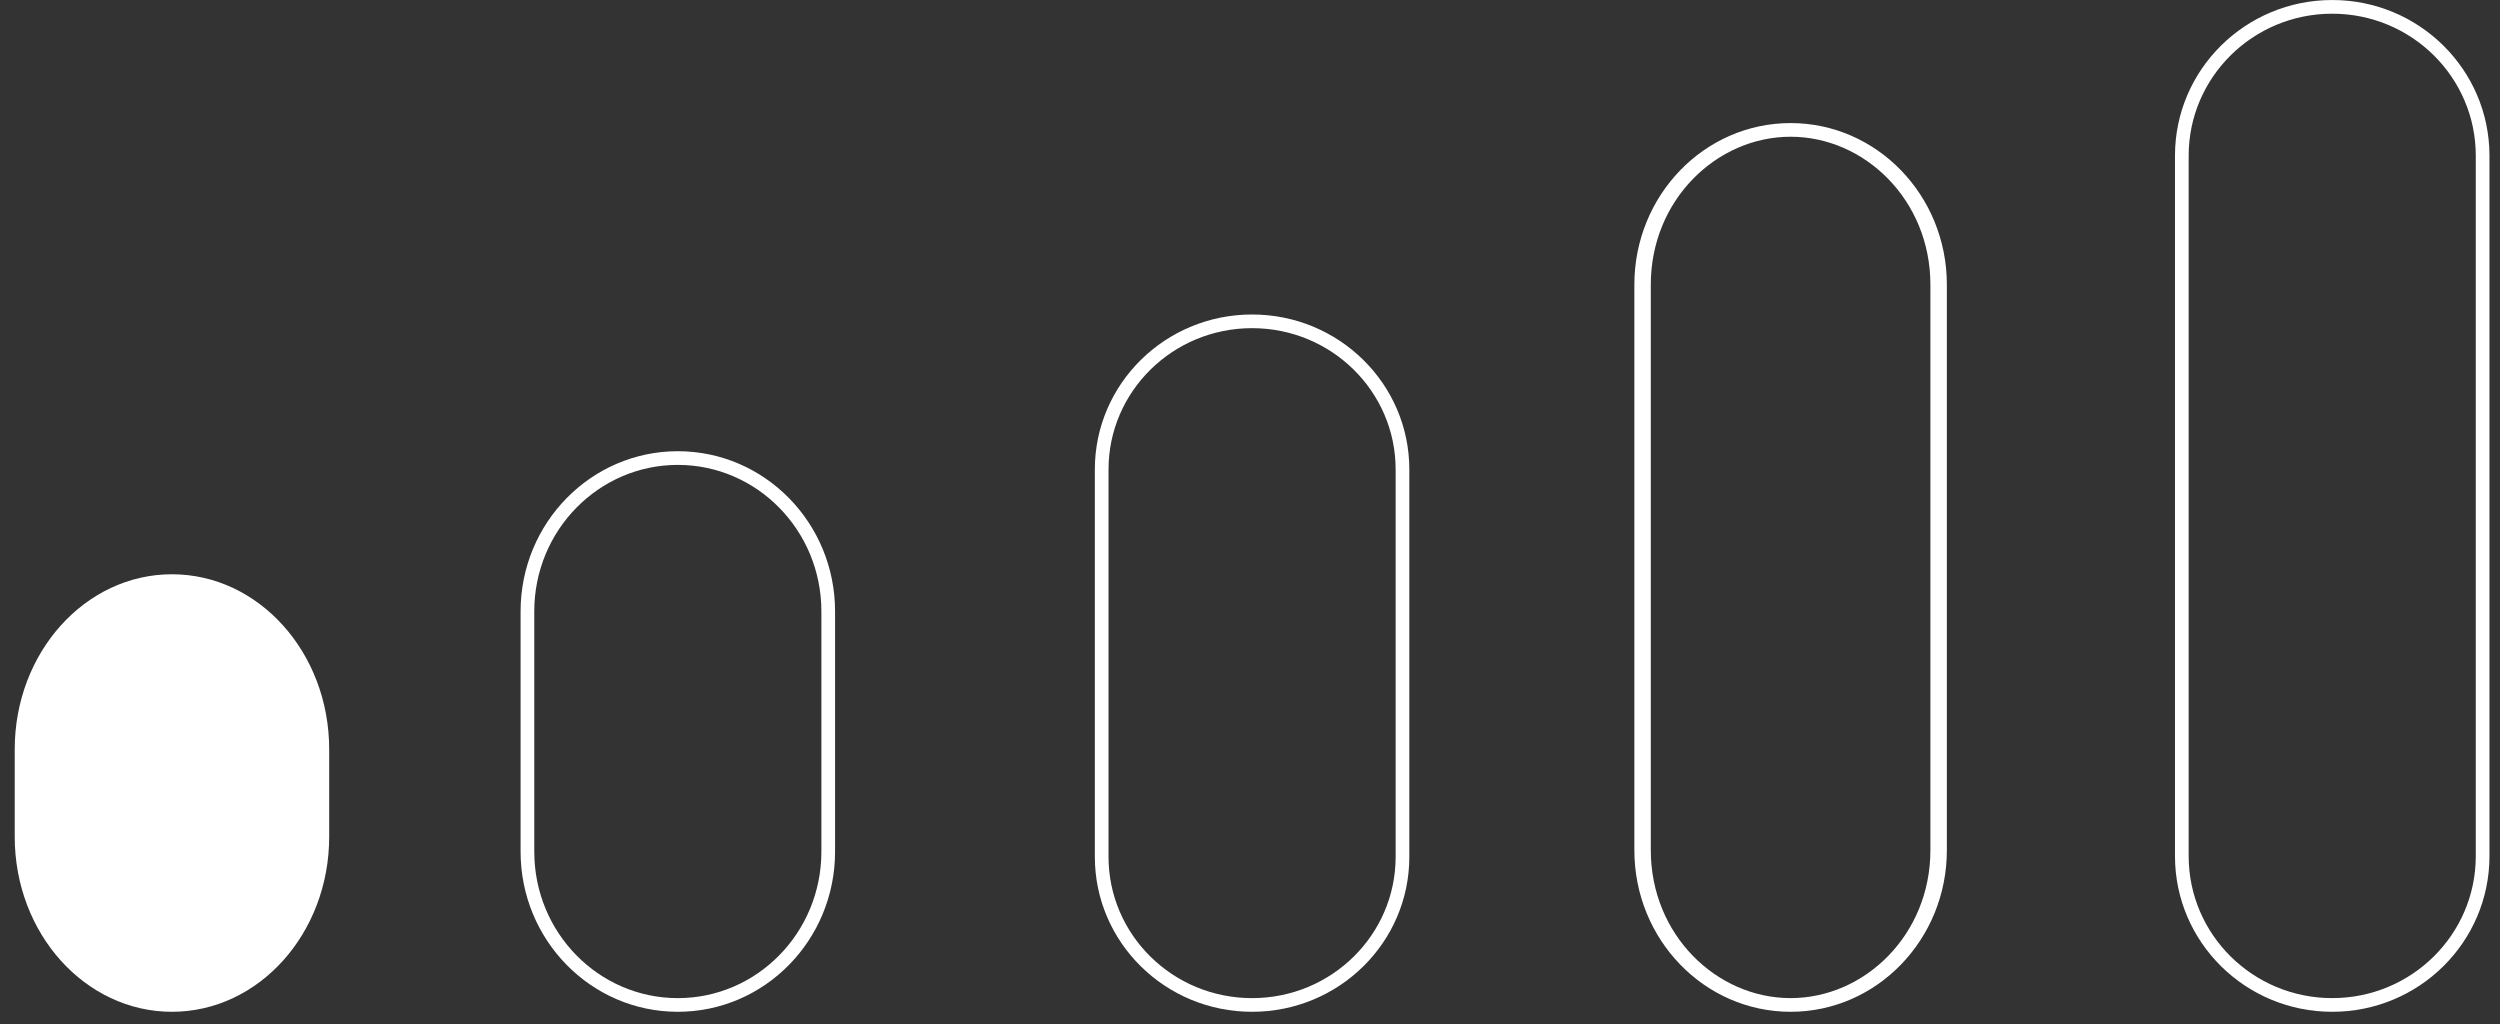 <svg width="144" height="59" viewBox="0 0 144 59" fill="none" xmlns="http://www.w3.org/2000/svg">
<rect x="0" y="0" width="144" height="59" fill="#333333" stroke="none"/>
<path d="M0.848 43.159C0.848 37.591 4.902 33.078 9.904 33.078C14.906 33.078 18.961 37.591 18.961 43.159V48.199C18.961 53.766 14.906 58.279 9.904 58.279C4.902 58.279 0.848 53.766 0.848 48.199V43.159Z" fill="white"/>
<path fill-rule="evenodd" clip-rule="evenodd" d="M47.312 49.054V35.216C47.312 30.542 43.596 26.778 39.043 26.778C34.49 26.778 30.774 30.542 30.774 35.216V49.054C30.774 53.728 34.49 57.492 39.043 57.492C43.596 57.492 47.312 53.728 47.312 49.054ZM39.043 25.99C34.041 25.99 29.986 30.121 29.986 35.216V49.054C29.986 54.149 34.041 58.279 39.043 58.279C44.045 58.279 48.1 54.149 48.1 49.054V35.216C48.1 30.121 44.045 25.99 39.043 25.99Z" fill="white"/>
<path fill-rule="evenodd" clip-rule="evenodd" d="M80.389 49.354V27.04C80.389 22.557 76.698 18.902 72.12 18.902C67.542 18.902 63.851 22.557 63.851 27.04V49.354C63.851 53.837 67.542 57.492 72.12 57.492C76.698 57.492 80.389 53.837 80.389 49.354ZM72.12 18.115C67.118 18.115 63.063 22.111 63.063 27.04V49.354C63.063 54.283 67.118 58.279 72.12 58.279C77.122 58.279 81.177 54.283 81.177 49.354V27.04C81.177 22.111 77.122 18.115 72.12 18.115Z" fill="white"/>
<path fill-rule="evenodd" clip-rule="evenodd" d="M111.191 48.972V16.396C111.191 11.522 107.403 7.876 103.139 7.876C98.874 7.876 95.086 11.522 95.086 16.396V48.972C95.086 53.846 98.874 57.491 103.139 57.491C107.403 57.491 111.191 53.846 111.191 48.972ZM103.139 7.089C98.168 7.089 94.139 11.256 94.139 16.396V48.972C94.139 54.112 98.168 58.279 103.139 58.279C108.109 58.279 112.139 54.112 112.139 48.972V16.396C112.139 11.256 108.109 7.089 103.139 7.089Z" fill="white"/>
<path fill-rule="evenodd" clip-rule="evenodd" d="M142.605 49.313V8.967C142.605 4.458 138.91 0.789 134.336 0.789C129.762 0.789 126.067 4.458 126.067 8.967V49.313C126.067 53.822 129.762 57.491 134.336 57.491C138.91 57.491 142.605 53.822 142.605 49.313ZM134.336 0.001C129.334 0.001 125.279 4.015 125.279 8.967V49.313C125.279 54.265 129.334 58.279 134.336 58.279C139.338 58.279 143.393 54.265 143.393 49.313V8.967C143.393 4.015 139.338 0.001 134.336 0.001Z" fill="white"/>
</svg>
